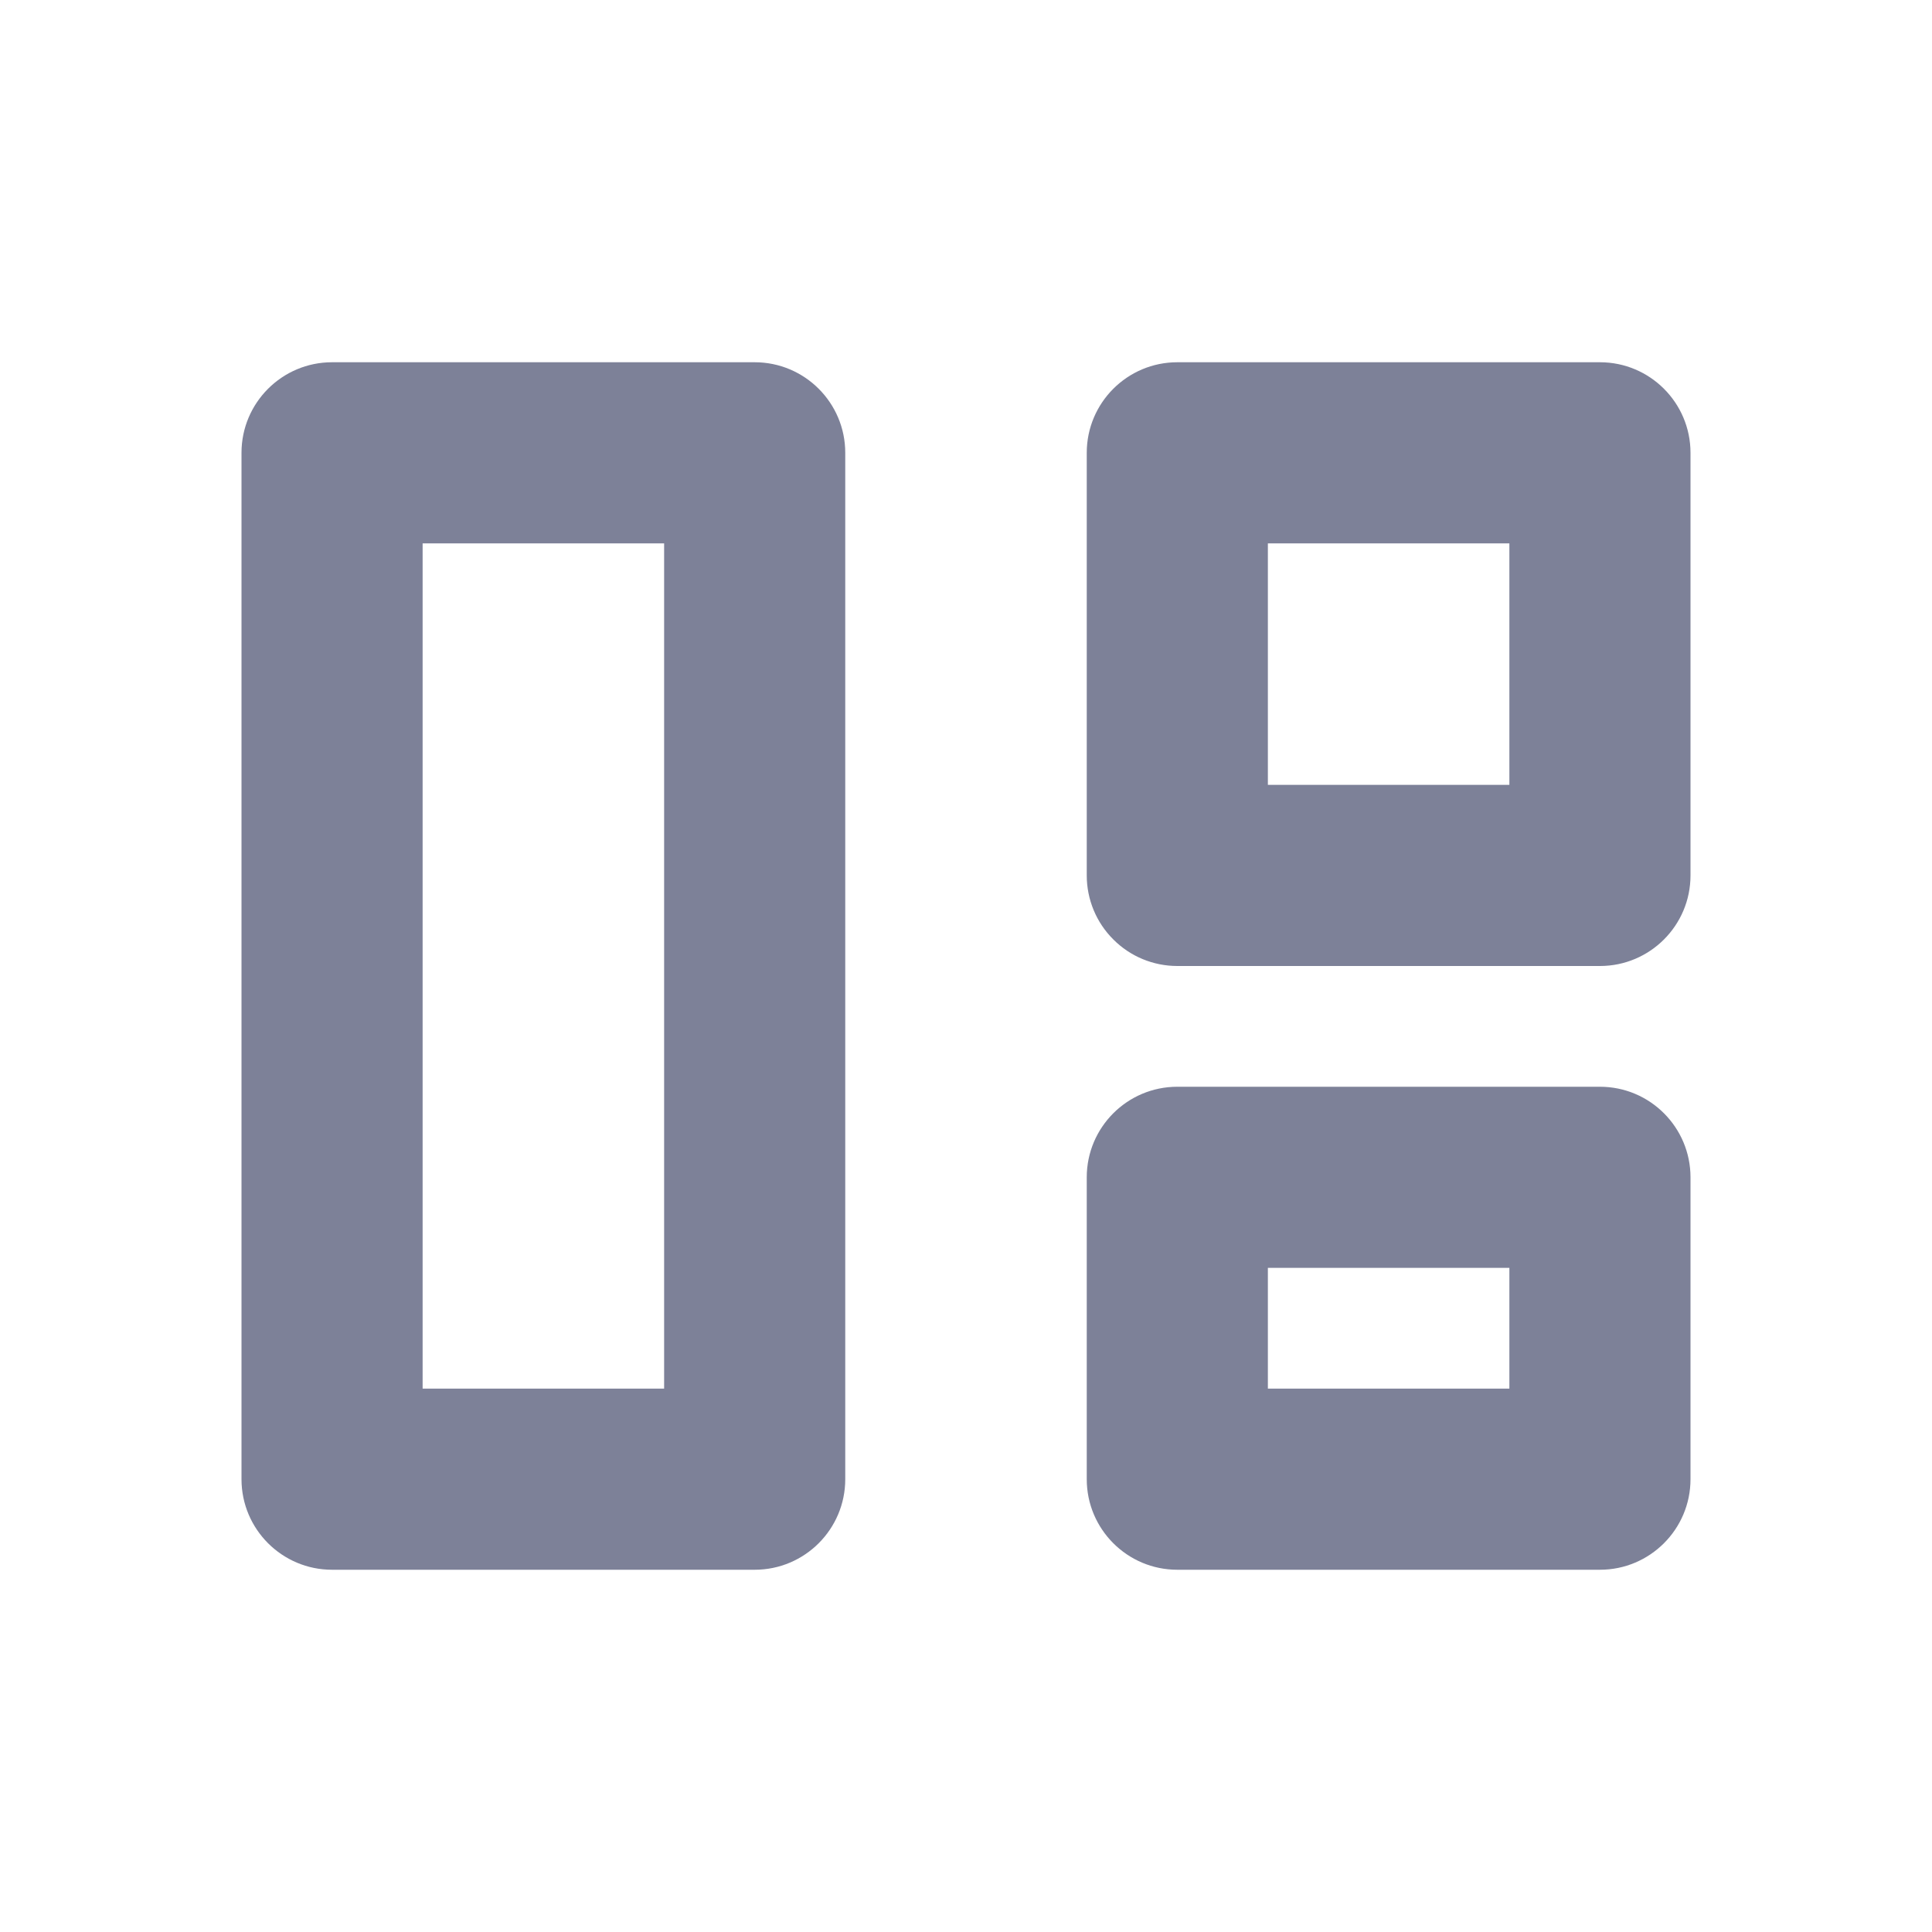 <svg width="16" height="16" viewBox="0 0 16 16" fill="none" xmlns="http://www.w3.org/2000/svg">
<path fill-rule="evenodd" clip-rule="evenodd" d="M2.75 3C2.336 3 2 3.336 2 3.75V12.25C2 12.664 2.336 13 2.75 13H6.25C6.664 13 7 12.664 7 12.25V3.75C7 3.336 6.664 3 6.25 3H2.75ZM3.5 11.5V4.5H5.5V11.5H3.5ZM9 3.75C9 3.336 9.336 3 9.75 3H13.25C13.664 3 14 3.336 14 3.75V7.25C14 7.664 13.664 8 13.25 8H9.75C9.551 8 9.36 7.921 9.22 7.78C9.079 7.64 9 7.449 9 7.25V3.75ZM10.5 4.5V6.5H12.5V4.5H10.5ZM9.75 9H13.25C13.664 9 14 9.336 14 9.75V12.25C14 12.664 13.664 13 13.25 13H9.75C9.336 13 9 12.664 9 12.25V9.75C9 9.336 9.336 9 9.75 9ZM10.5 10.5V11.5H12.5V10.5H10.5Z" fill="#7D8198"/>
</svg>
